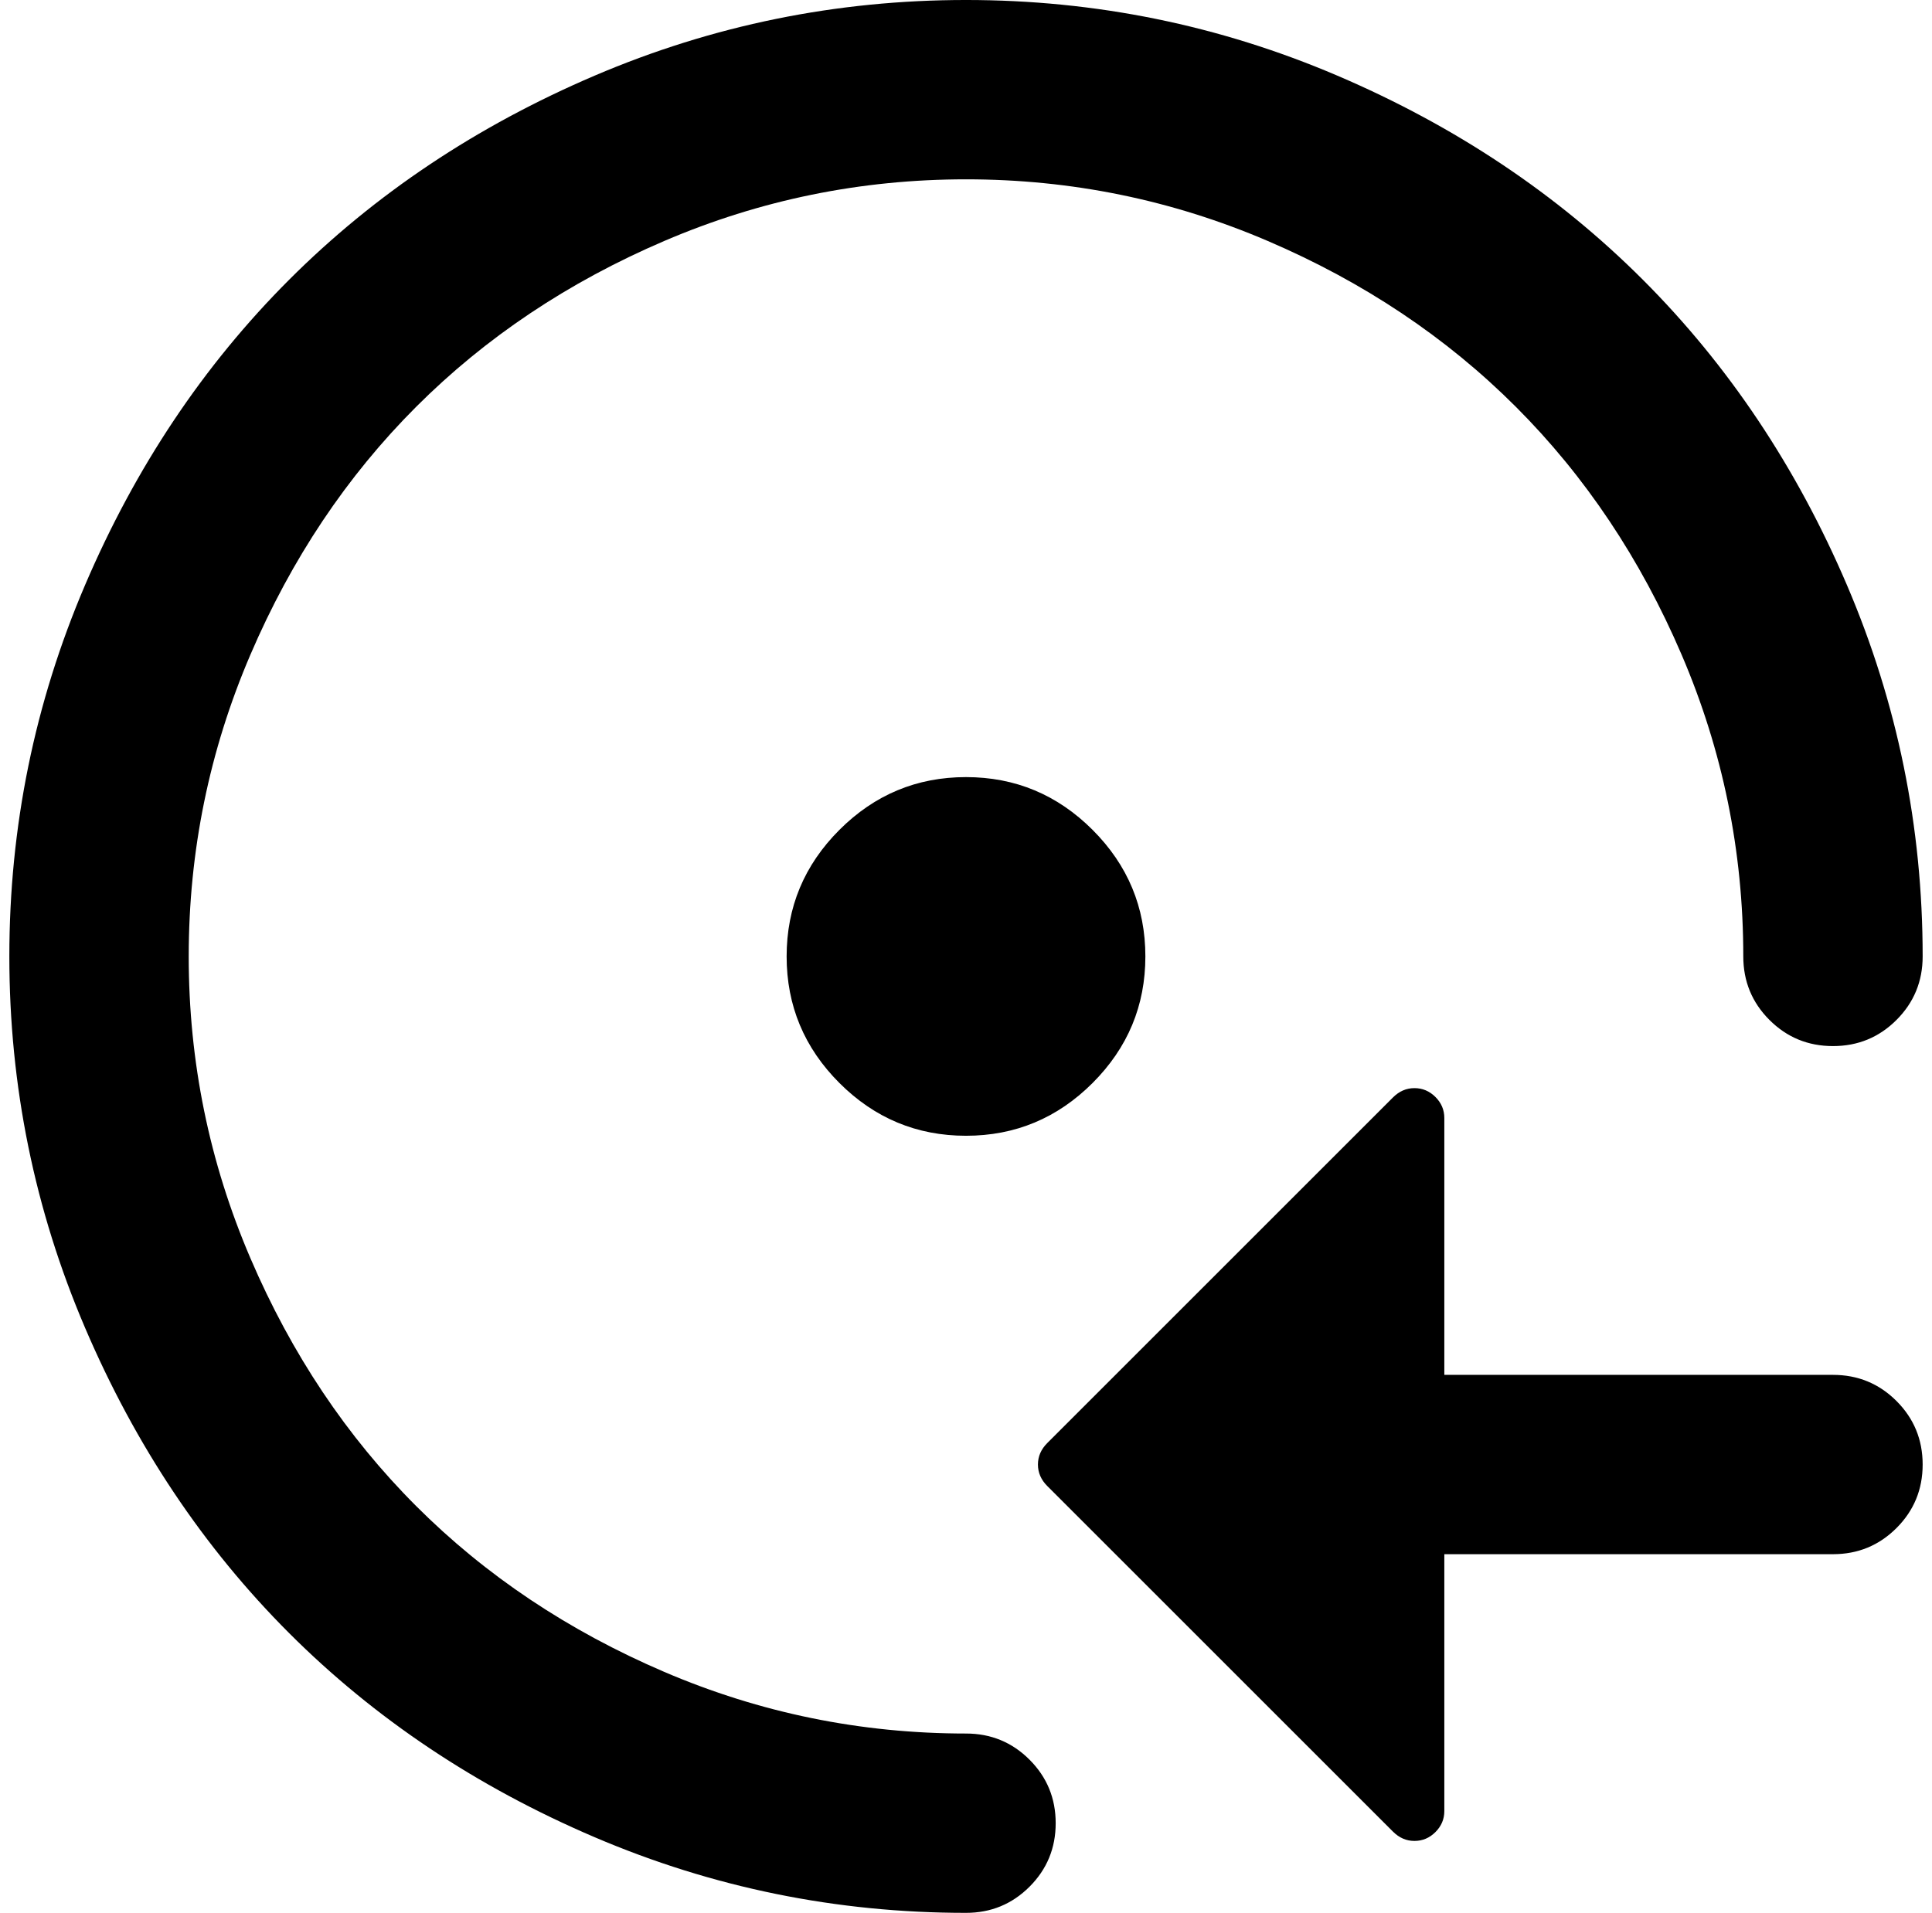 <?xml version="1.0" standalone="no"?>
<!DOCTYPE svg PUBLIC "-//W3C//DTD SVG 1.1//EN" "http://www.w3.org/Graphics/SVG/1.1/DTD/svg11.dtd" >
<svg xmlns="http://www.w3.org/2000/svg" xmlns:xlink="http://www.w3.org/1999/xlink" version="1.1" viewBox="-10 0 2068 2048">
   <path fill="currentColor"
d="M192 1024q0 169 66 323t177.5 265.5t265.5 177.5t323 66q40 0 68 28t28 68t-28 68t-68 28q-208 0 -397.5 -81t-327 -218.5t-218.5 -327t-81 -397.5t81 -397.5t218.5 -327t327 -218.5t397.5 -81t397.5 81t327 218.5t218.5 327t81 397.5q0 40 -28 68t-68 28t-68 -28
t-28 -68q0 -169 -66 -323t-177.5 -265.5t-265.5 -177.5t-323 -66t-323 66t-265.5 177.5t-177.5 265.5t-66 323zM1024 1216q-79 0 -135.5 -56.5t-56.5 -135.5t56.5 -135.5t135.5 -56.5t135.5 56.5t56.5 135.5t-56.5 135.5t-135.5 56.5zM1481 1961l-370 -370q-10 -10 -10 -23
t10 -23l370 -370q10 -10 23 -10t22.5 9.5t9.5 22.5v69v137v69h416q40 0 68 28t28 68t-28 68t-68 28h-416v275q0 13 -9.5 22.5t-22.5 9.5t-23 -10z" />
</svg>

